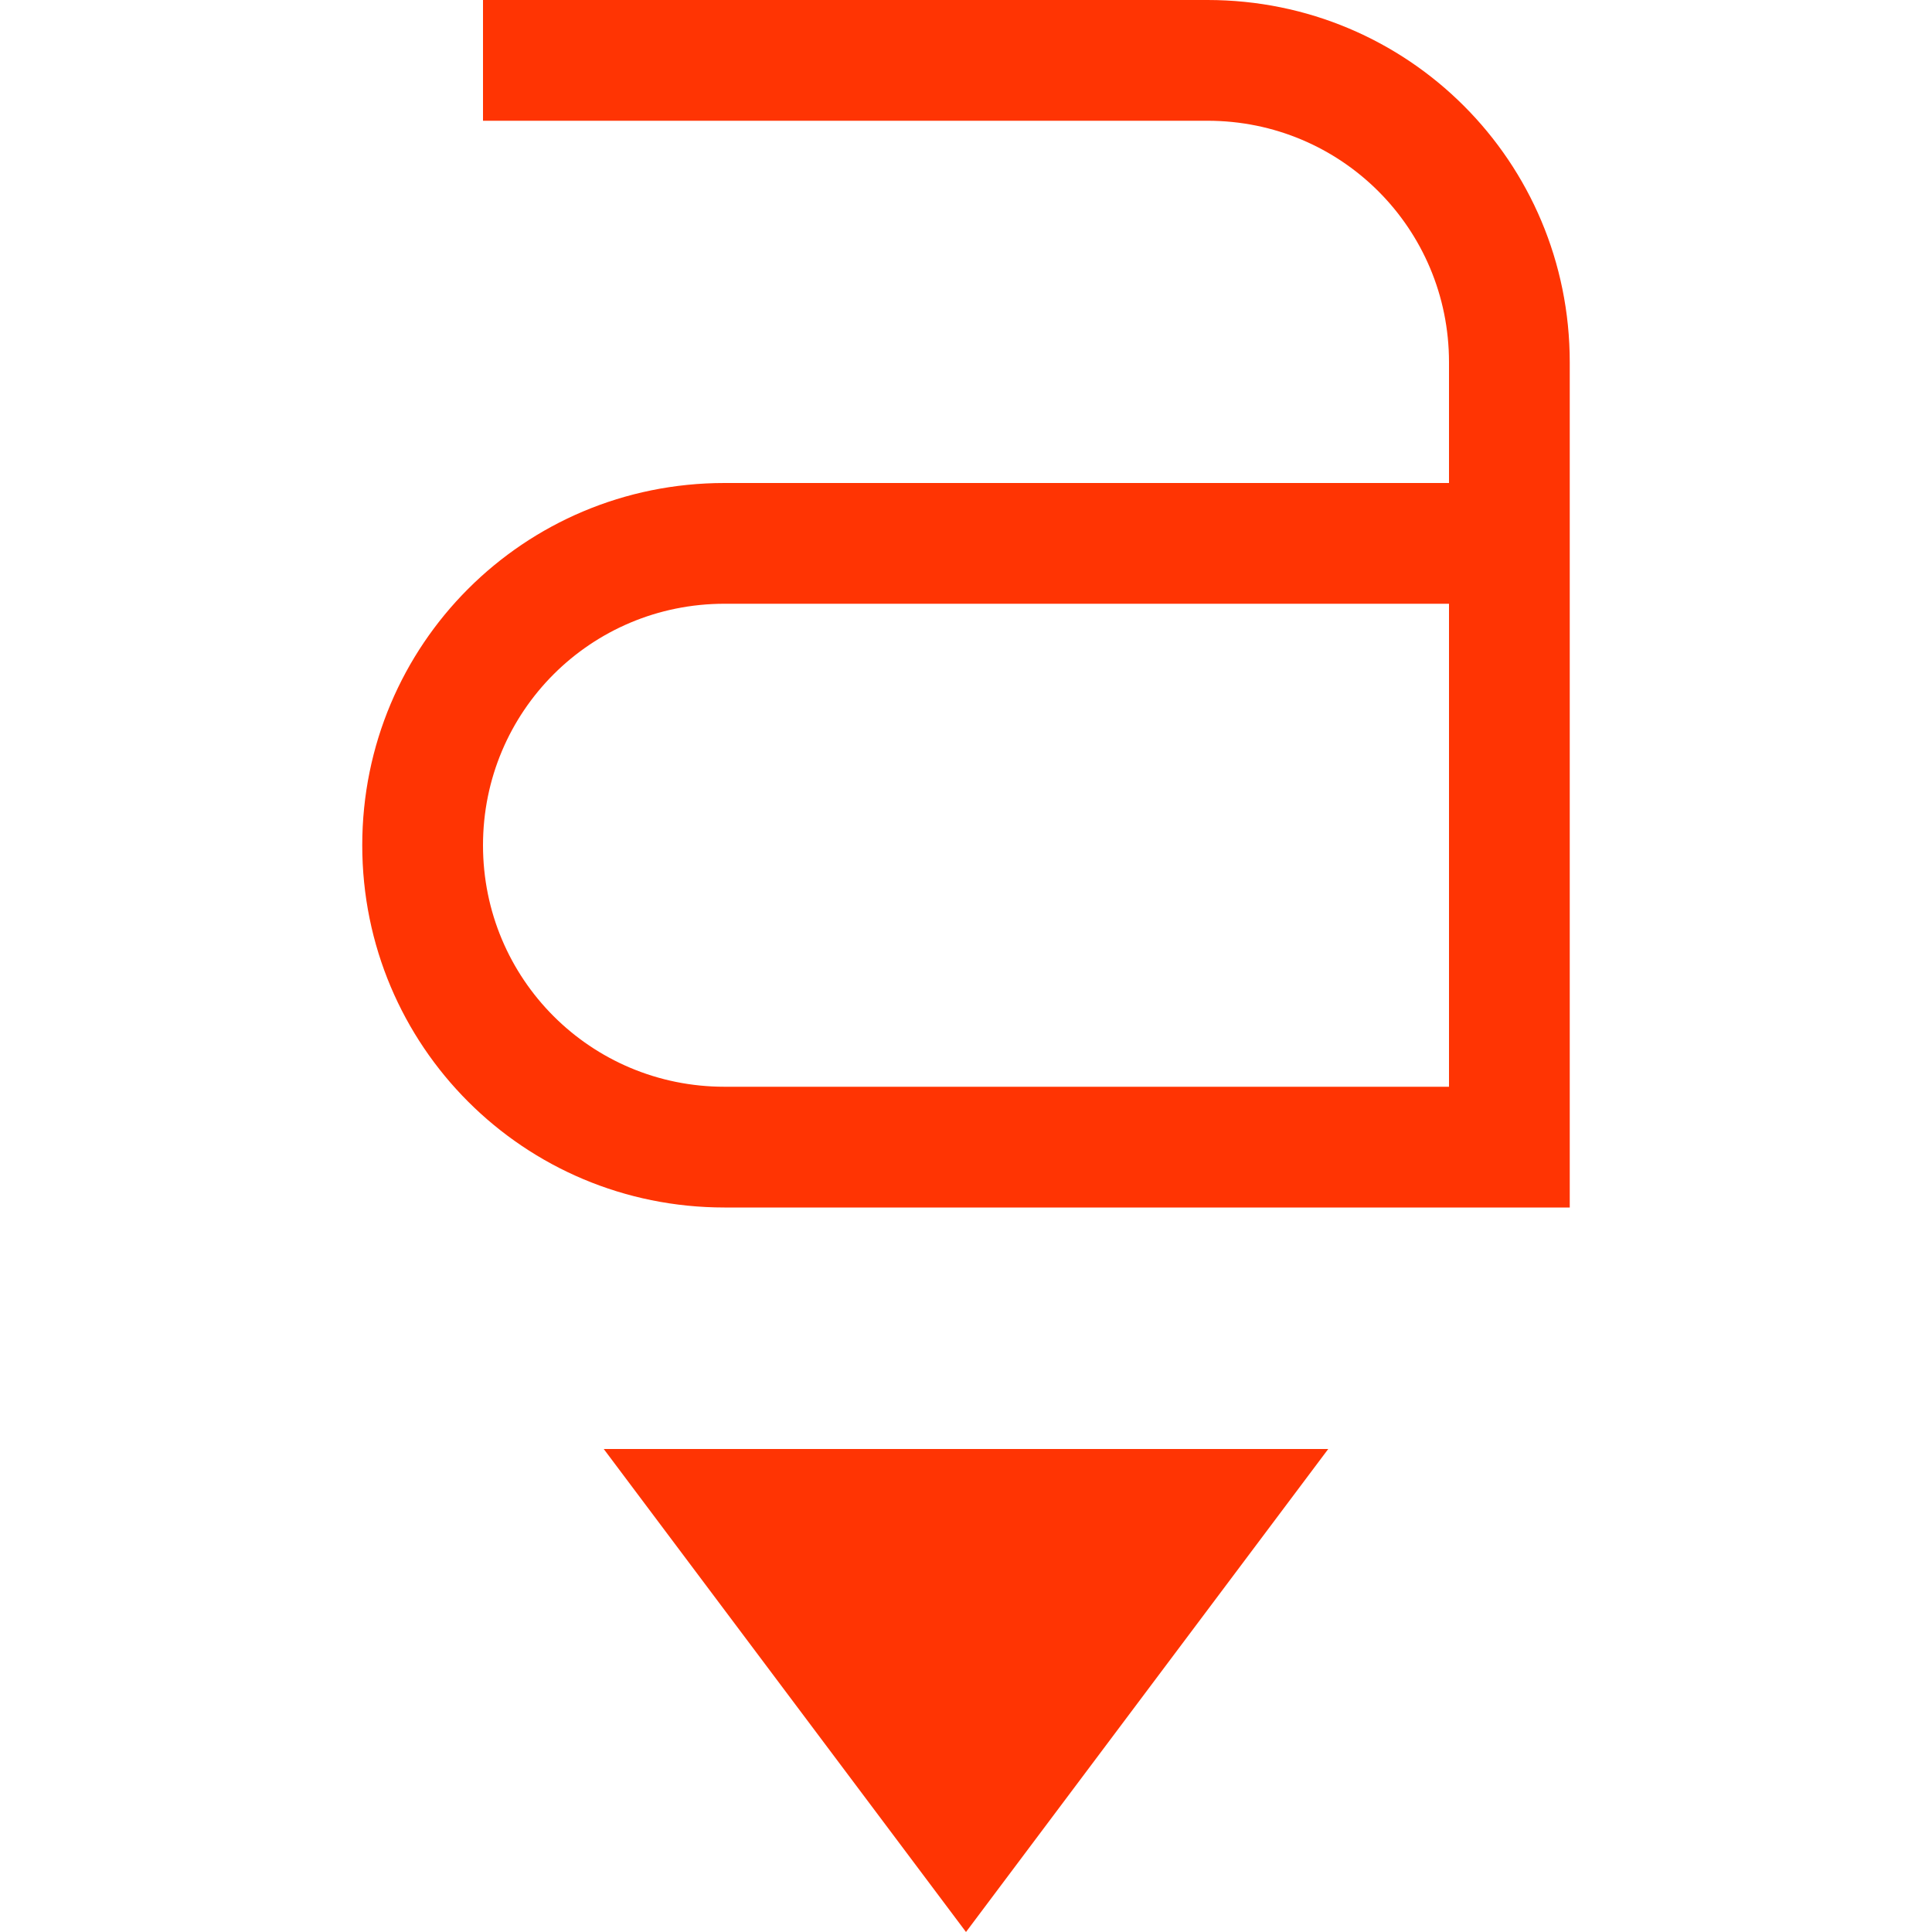 <svg width="16" height="16" version="1.1" xmlns="http://www.w3.org/2000/svg">
 <path d="m5 12 3 4 3-4z" fill="#FF3403"/>
 <path d="m4-4e-8v1h6c1.108 0 2 0.892 2 2v1h-6c-1.662 0-3 1.338-3 3s1.338 3 3 3h7v-7c0-1.662-1.338-3-3-3zm2 5h6v4h-6c-1.108 0-2-0.892-2-2s0.892-2 2-2z" fill="#FF3403"/>
</svg>
